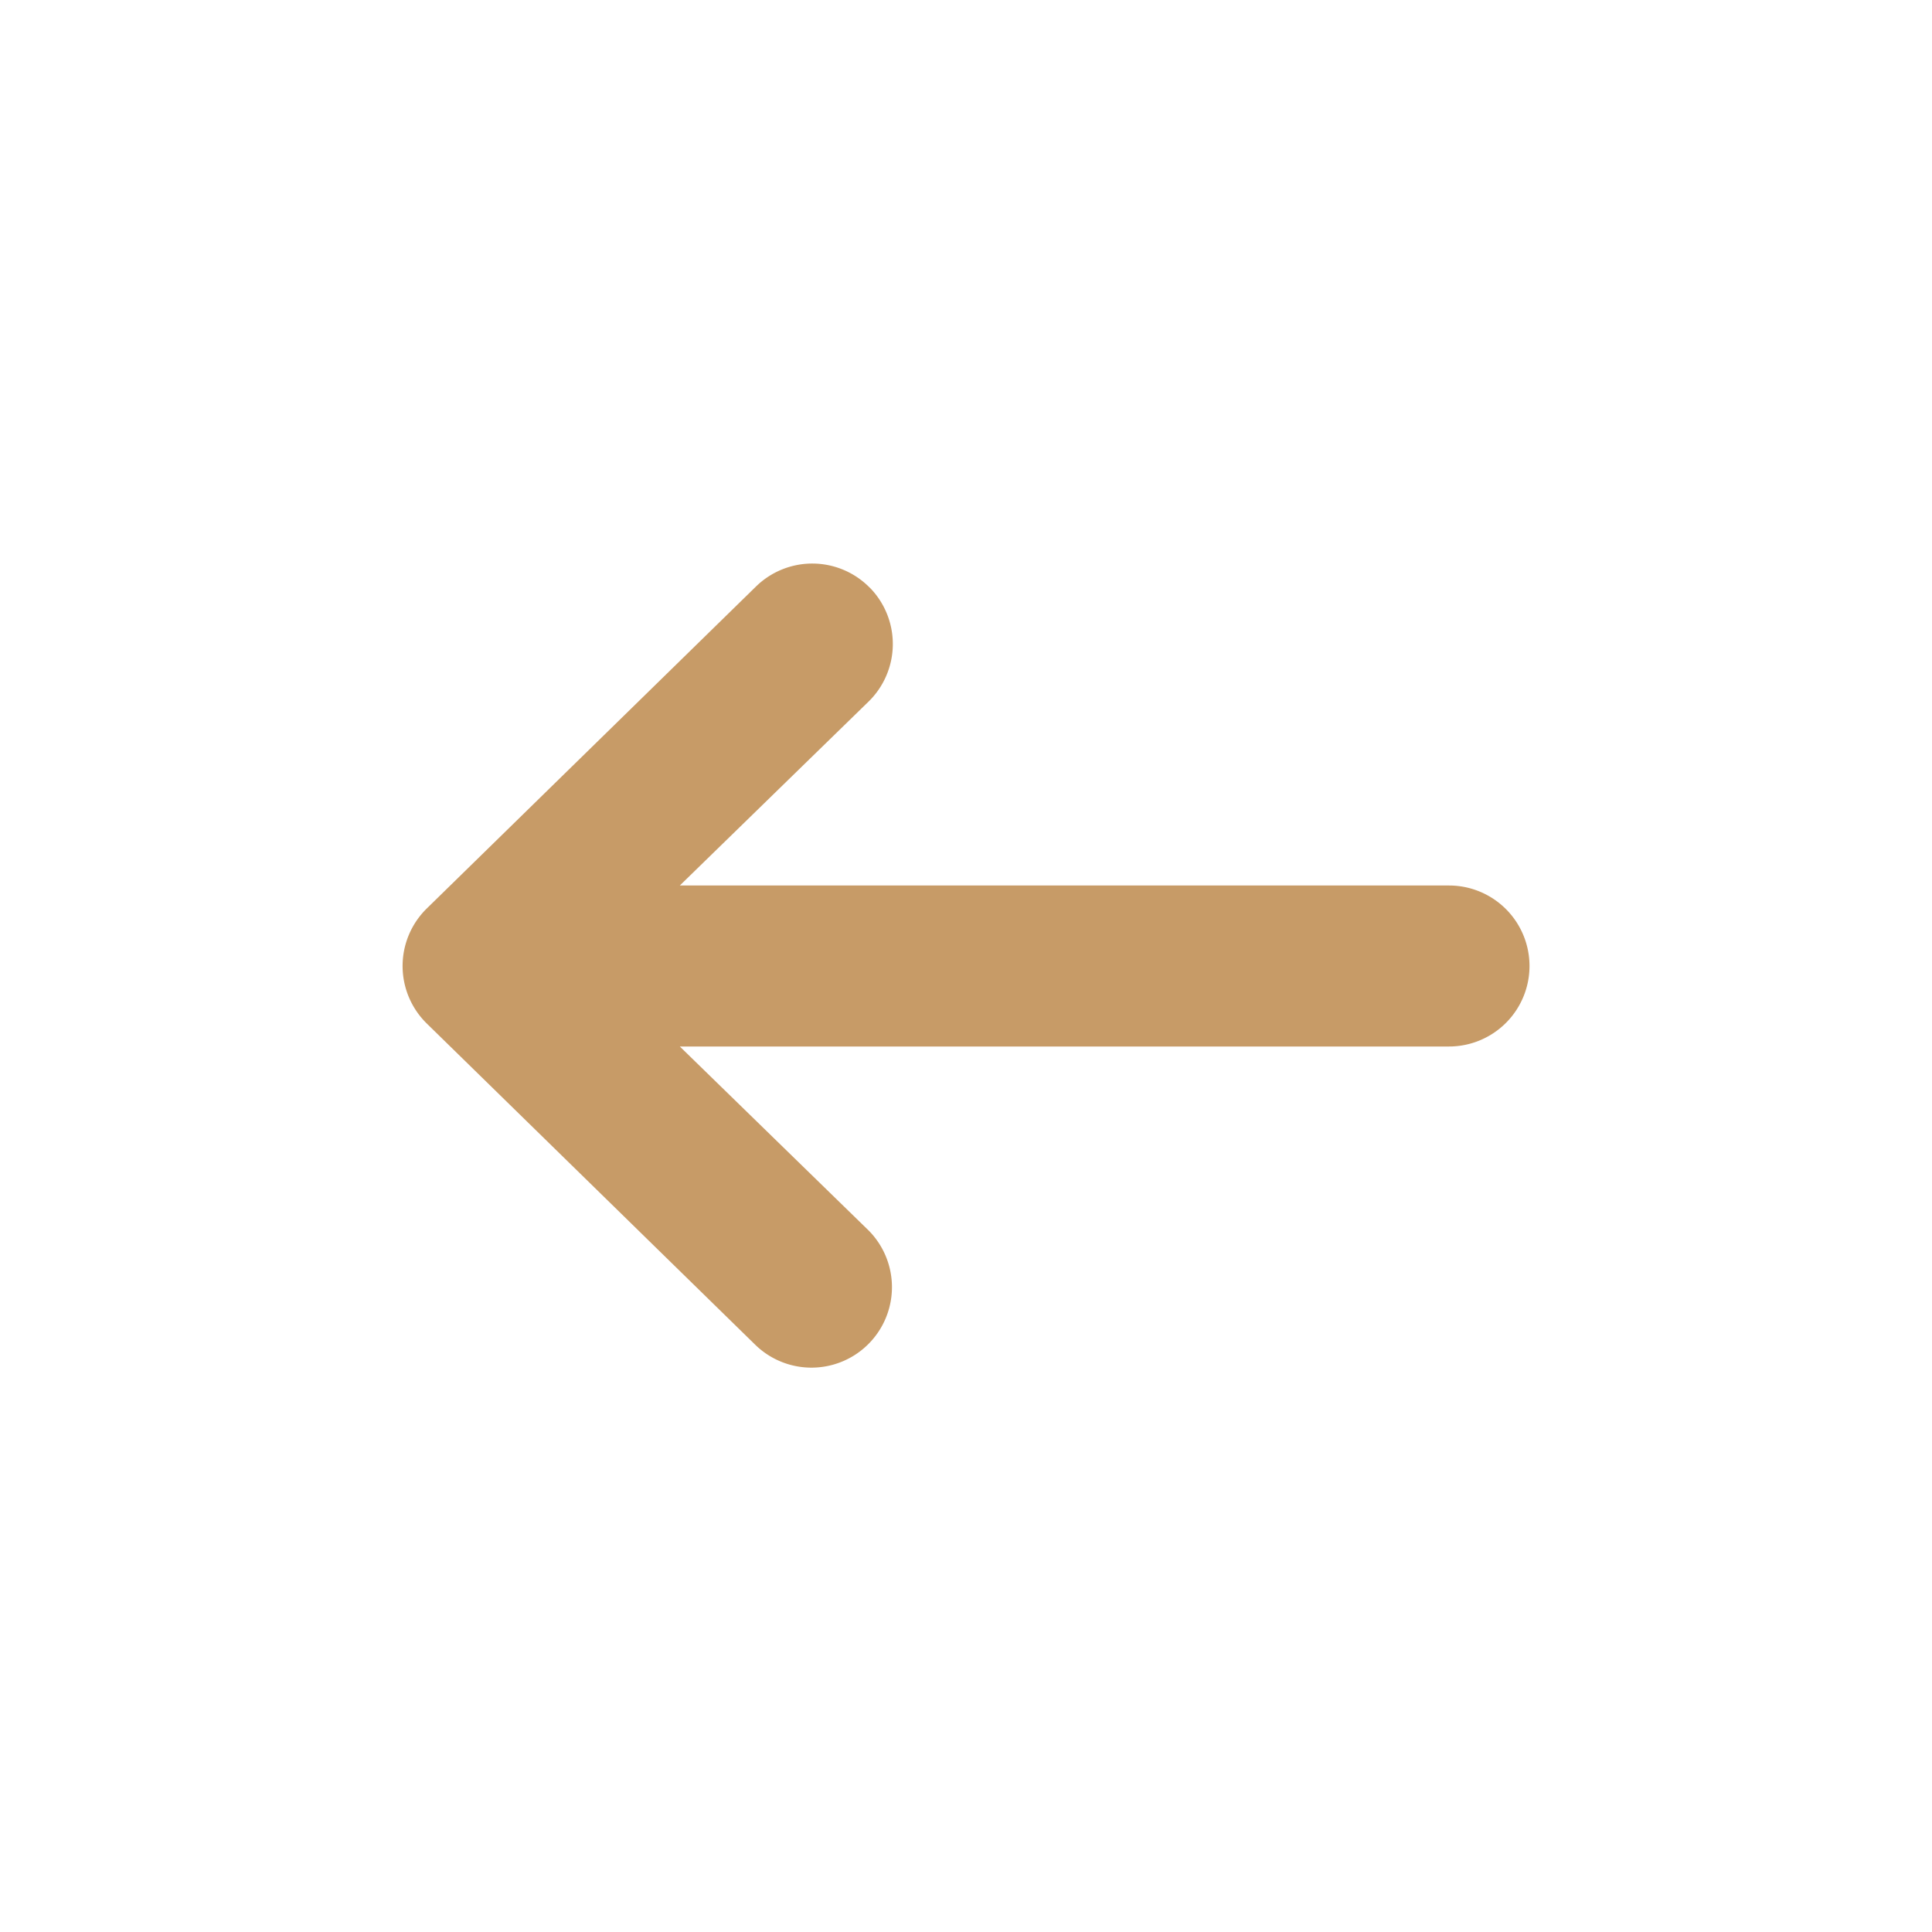 <svg width="24" height="24" fill="none" xmlns="http://www.w3.org/2000/svg"><path fill-rule="evenodd" clip-rule="evenodd" d="M10.804 7.3a1 1 0 0 0-1.414-.013l-4.09 4a1 1 0 0 0 0 1.426l4.09 4a1 1 0 0 0 1.402-1.426L8.445 13H18a1 1 0 1 0 0-2H8.445l2.347-2.287a1 1 0 0 0 .012-1.414Z" fill="#C79B67"/></svg>
